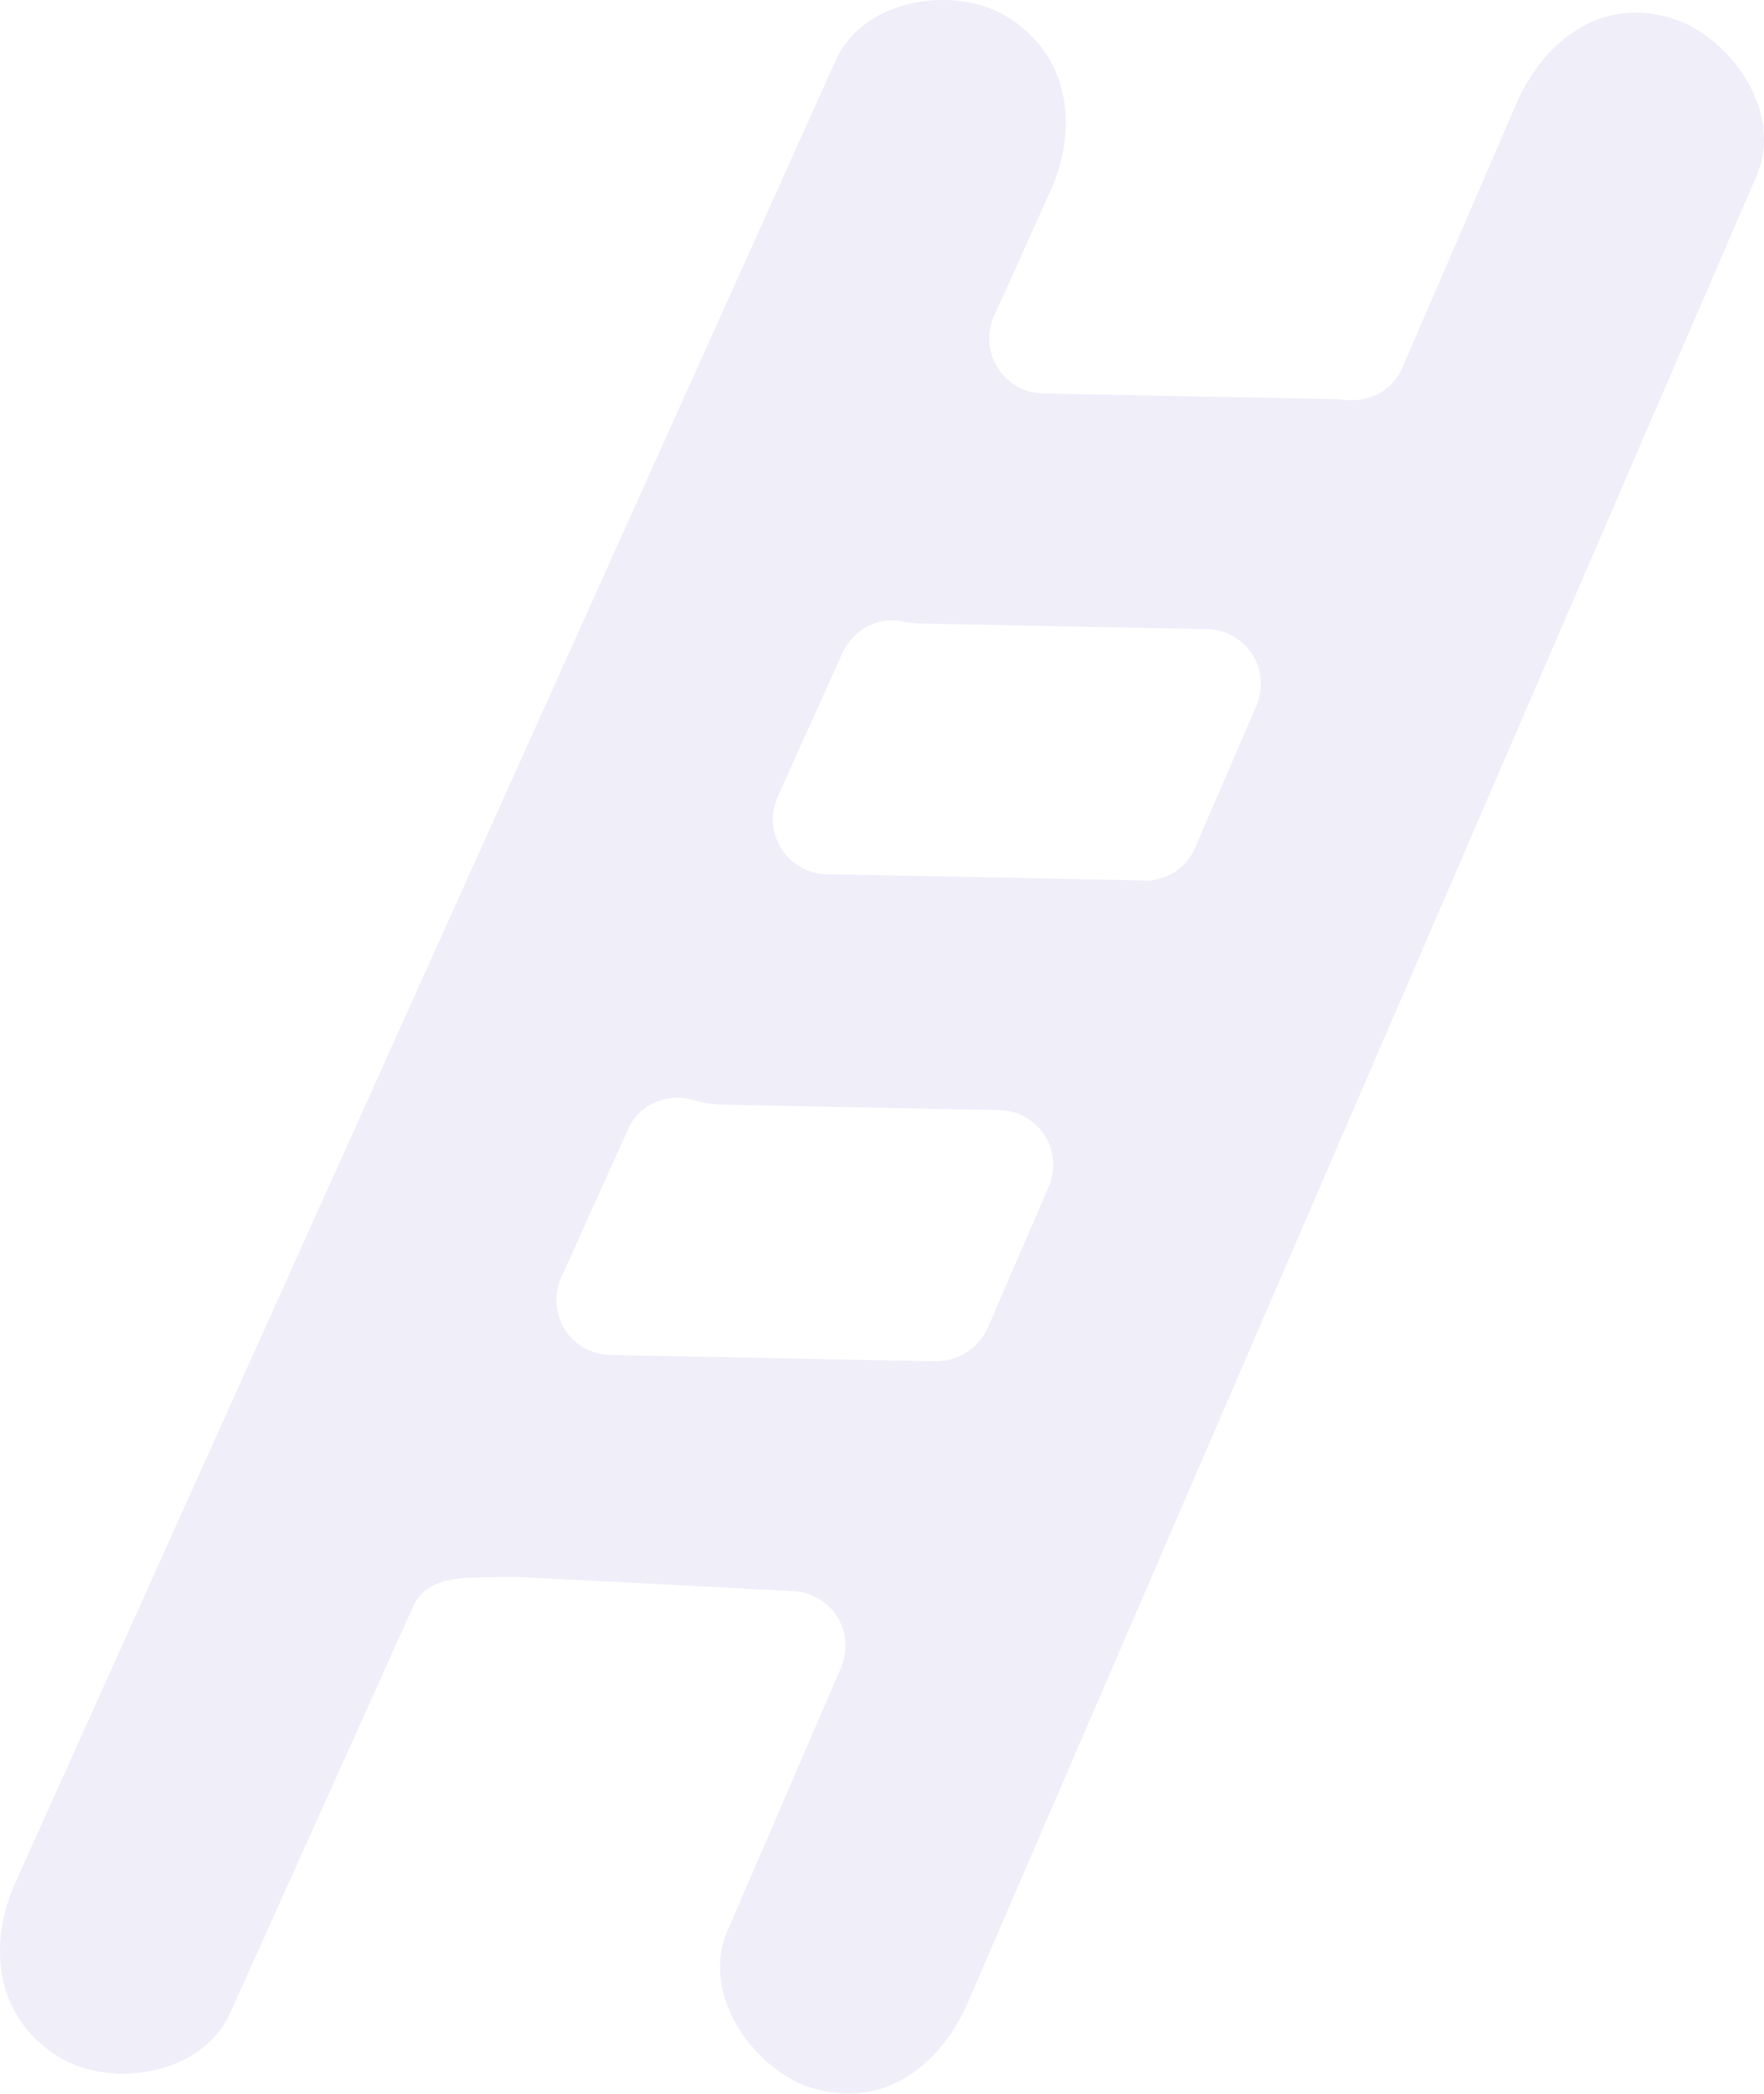 <svg xmlns="http://www.w3.org/2000/svg" width="571.552" height="678.226" viewBox="0 0 571.552 678.226">
  <path id="Tracé_6" data-name="Tracé 6" d="M762.057,5.948C738.916-1.208,720.338,13.5,711.618,33.7q-18.468,42.774-36.941,85.537c-3.154,7.3-10.743,11.169-18.577,10.284-1.12-.131-2.247-.2-3.395-.23l-94.547-1.842a17.771,17.771,0,0,1-15.685-25.137l18.206-40.429c9.146-20.31,6.412-43.687-13.767-56.294C529.927-5.018,500.23-.607,491.165,19.512L258.039,537.23l-32.687,72.6c-9.147,20.31-6.419,43.682,13.766,56.289,16.986,10.612,46.683,6.194,55.742-13.925Q324.53,586.3,354.2,520.414c3.827-8.5,12.908-9.3,22.163-9.458,3.975-.066,8.644-.159,13.323-.066l87.353,4.5a17.77,17.77,0,0,1,15.8,24.886l-5.363,12.416q-15.713,36.386-31.43,72.772c-8.835,20.458,8.354,45.016,27.461,50.926,23.142,7.162,41.719-7.555,50.439-27.751q112.069-259.49,224.144-518.986,15.712-36.386,31.43-72.777C798.353,36.422,781.165,11.858,762.057,5.948ZM607.57,274.621a17.526,17.526,0,0,1-17.325,10.6c-.612-.044-1.23-.071-1.848-.082l-100.358-1.957a17.771,17.771,0,0,1-15.69-25.137q10.447-23.191,20.889-46.382c3.346-7.435,11.262-12.033,19.189-10.409a36.769,36.769,0,0,0,6.637.738l92.551,1.8a17.765,17.765,0,0,1,15.794,24.886Q617.494,251.646,607.57,274.621ZM523.24,440.978,417.9,438.922a17.771,17.771,0,0,1-15.685-25.138l21.655-48.094c3.668-8.14,12.722-11.8,21.229-9.316a36.842,36.842,0,0,0,9.633,1.465l89.594,1.749a17.77,17.77,0,0,1,15.8,24.886q-9.791,22.658-19.572,45.311a18.459,18.459,0,0,1-17.314,11.191Z" transform="translate(-220.35 0)" fill="#3625b8" opacity="0.075"/>
</svg>
